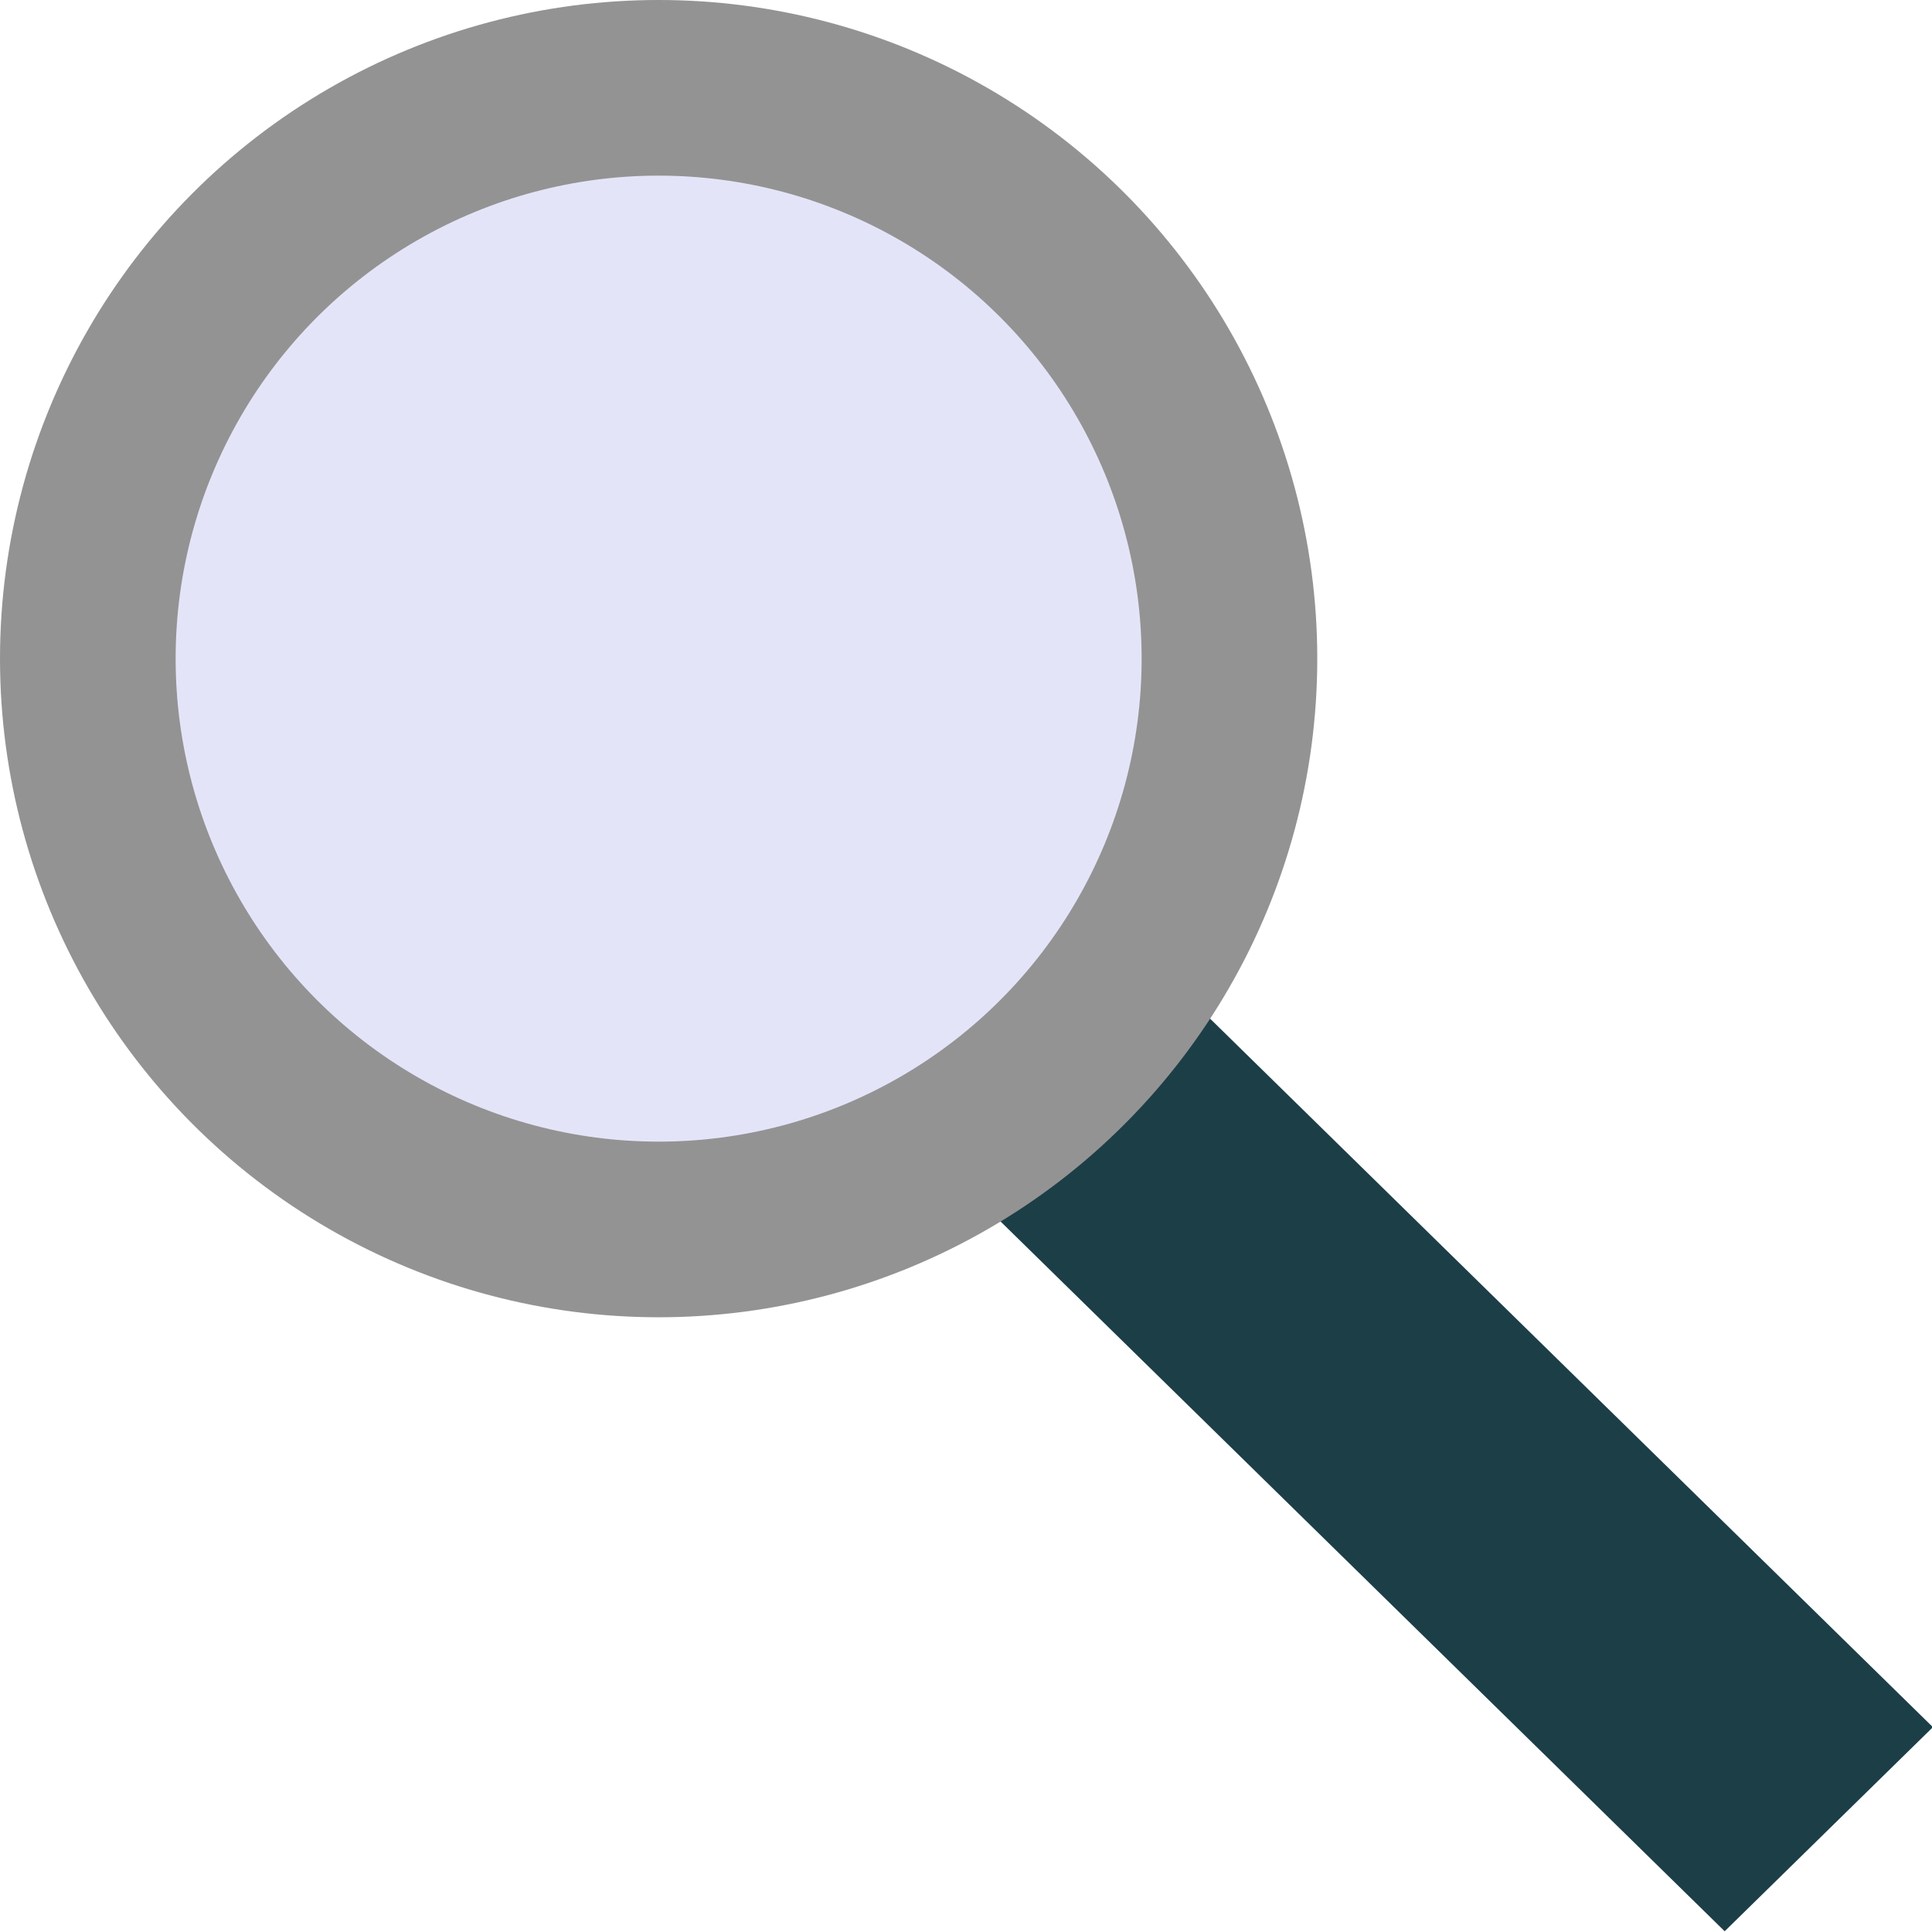 <svg xmlns="http://www.w3.org/2000/svg" version="1" width="22" height="22"><rect transform="scale(-1.01 .99) rotate(45)" width="3.32" height="12.332" x="-1.362" y="17.125" rx="0" ry="0" fill="#1c3e47"/><circle r="6.5" cx="7.5" cy="7.5" fill="#dcdcf7" fill-opacity=".784" stroke="#939393" stroke-width="2"/></svg>